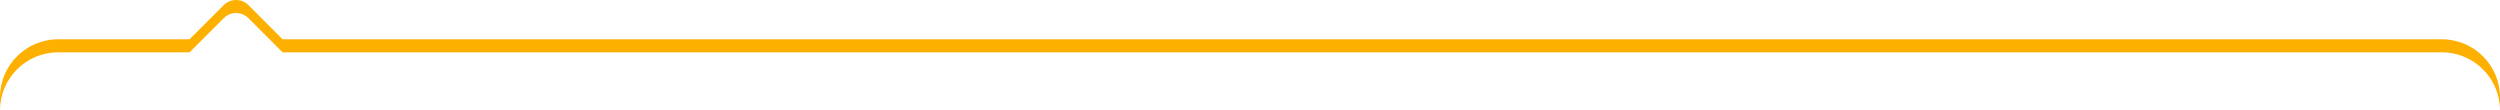 <svg width="430" height="19" viewBox="0 0 430 19" fill="none" xmlns="http://www.w3.org/2000/svg">
  <path fill-rule="evenodd" clip-rule="evenodd" d="M38.485 0.879C39.657 -0.293 41.556 -0.293 42.728 0.879L48.606 6.757H420C425.523 6.757 430 11.235 430 16.757V19C430 13.477 425.523 9 420 9H48.606L42.728 3.121C41.556 1.95 39.657 1.95 38.485 3.121L32.606 9H10C4.477 9 0 13.477 0 19V16.757C0 11.235 4.477 6.757 10 6.757H32.606L38.485 0.879Z" fill="#FEB000"/>
</svg>

